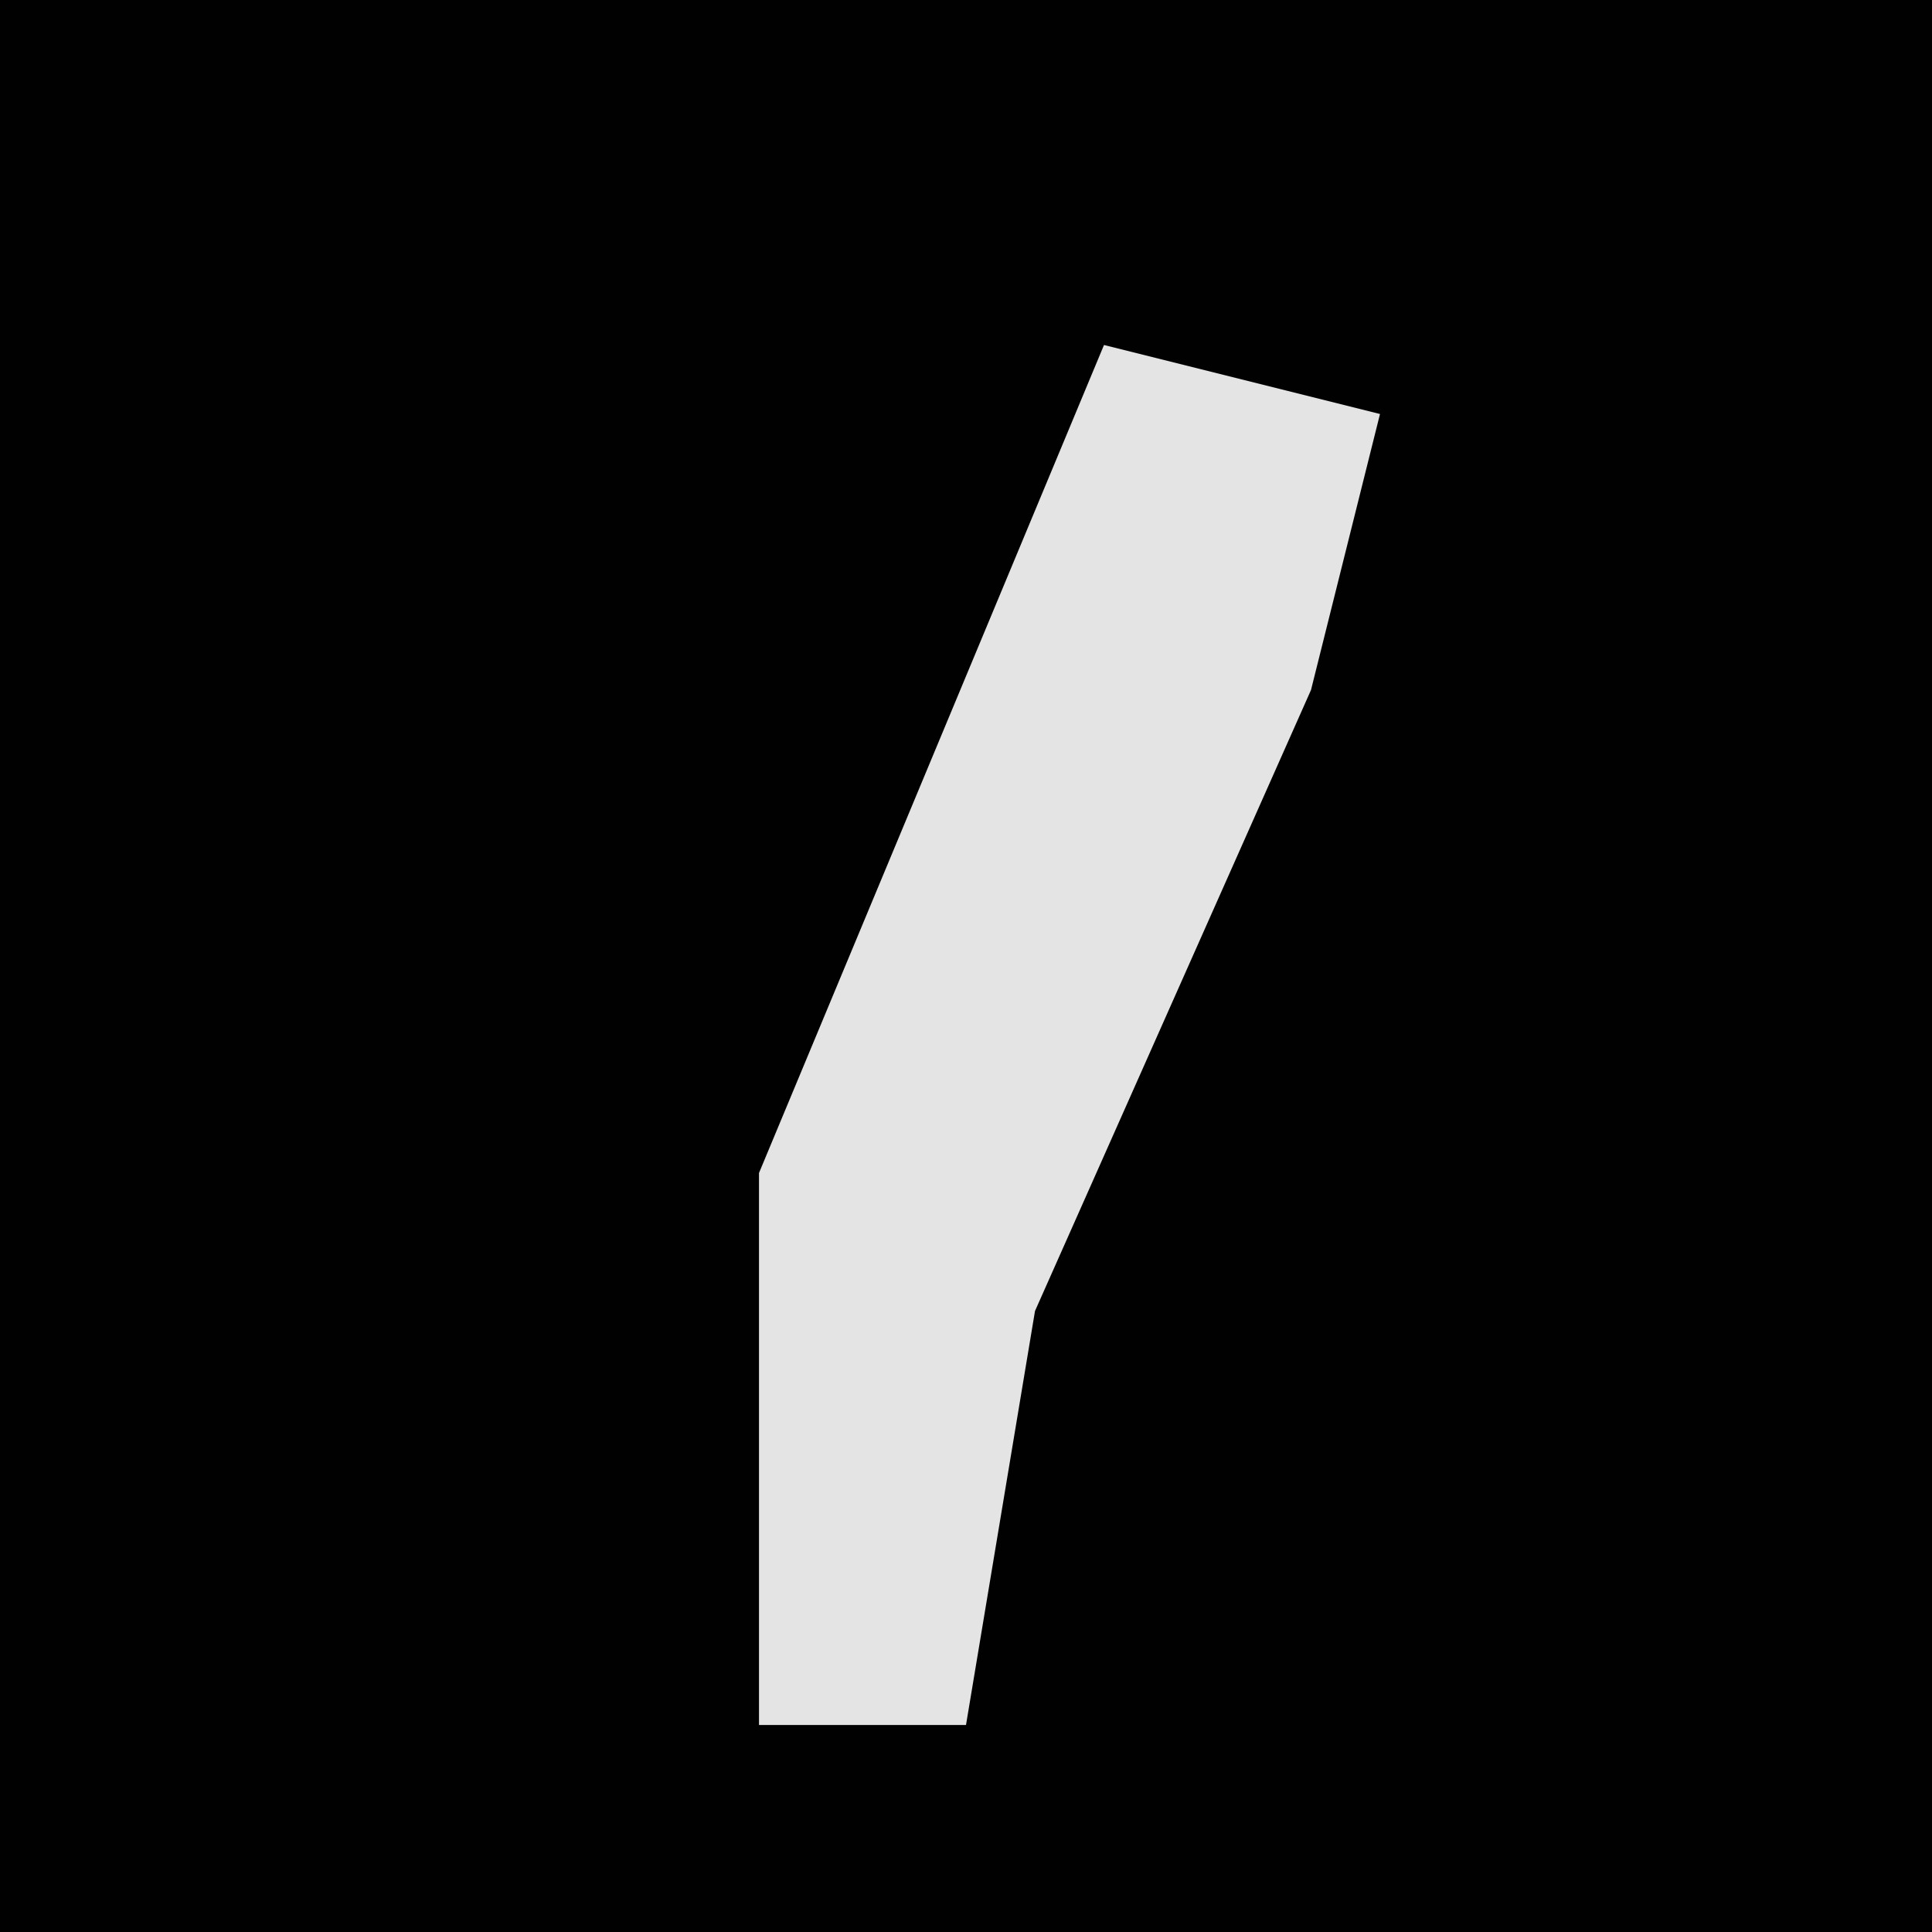 <?xml version="1.0" encoding="UTF-8"?>
<svg version="1.1" xmlns="http://www.w3.org/2000/svg" width="28" height="28">
<path d="M0,0 L28,0 L28,28 L0,28 Z " fill="#010101" transform="translate(0,0)"/>
<path d="M0,0 L4,1 L3,5 L-1,14 L-2,20 L-5,20 L-5,12 Z " fill="#E4E4E4" transform="translate(16,5)"/>
</svg>
